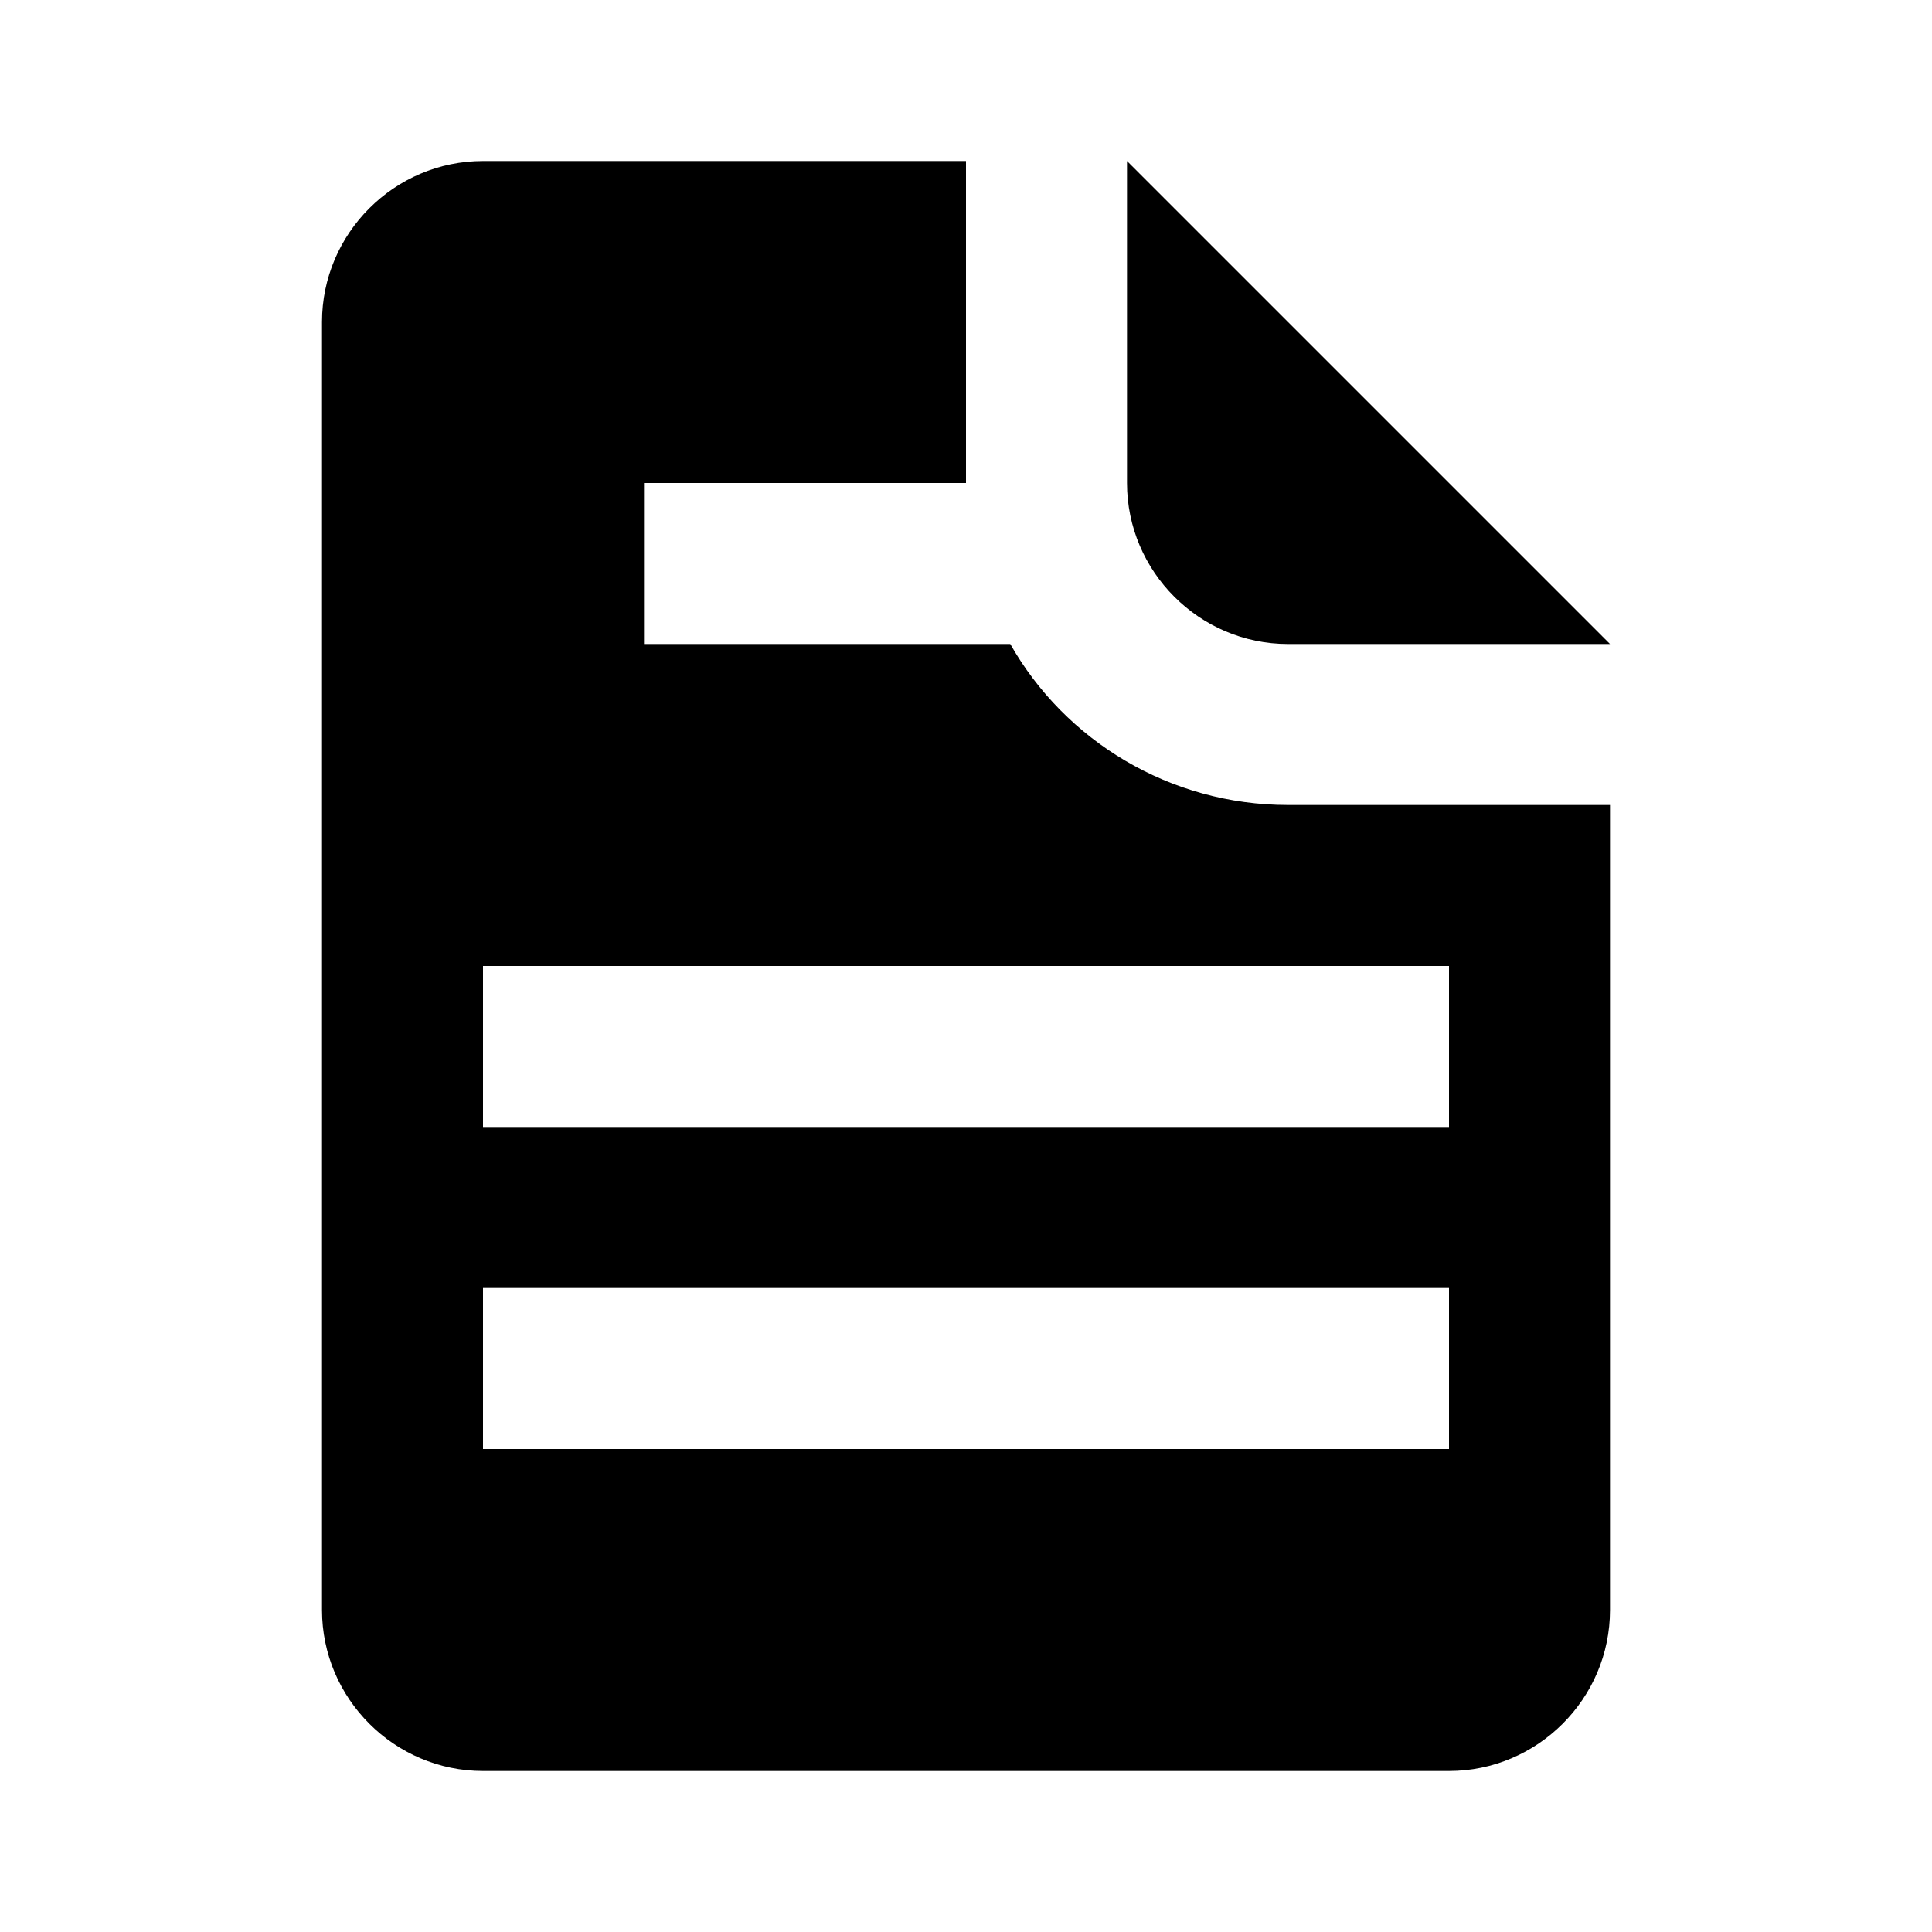 <svg xmlns="http://www.w3.org/2000/svg" xmlns:xlink="http://www.w3.org/1999/xlink" version="1.1"  x="0px" y="0px" width="32" height="32" viewBox="0 0 24 24" style="enable-background:new 0 0 24 24;" xml:space="preserve" viewbox="0 0 32 32">
<path d="M16,10c-1.47,0-2.77-0.8-3.45-2H8V6h4V2H6C4.9,2,4,2.9,4,4v16c0,1.1,0.9,2,2,2h12c1.1,0,2-0.9,2-2V10H16z M18,18H6v-2h12V18  z M18,14H6v-2h12V14z M14,2v4c0,1.1,0.9,2,2,2h4L14,2z"></path>
</svg>